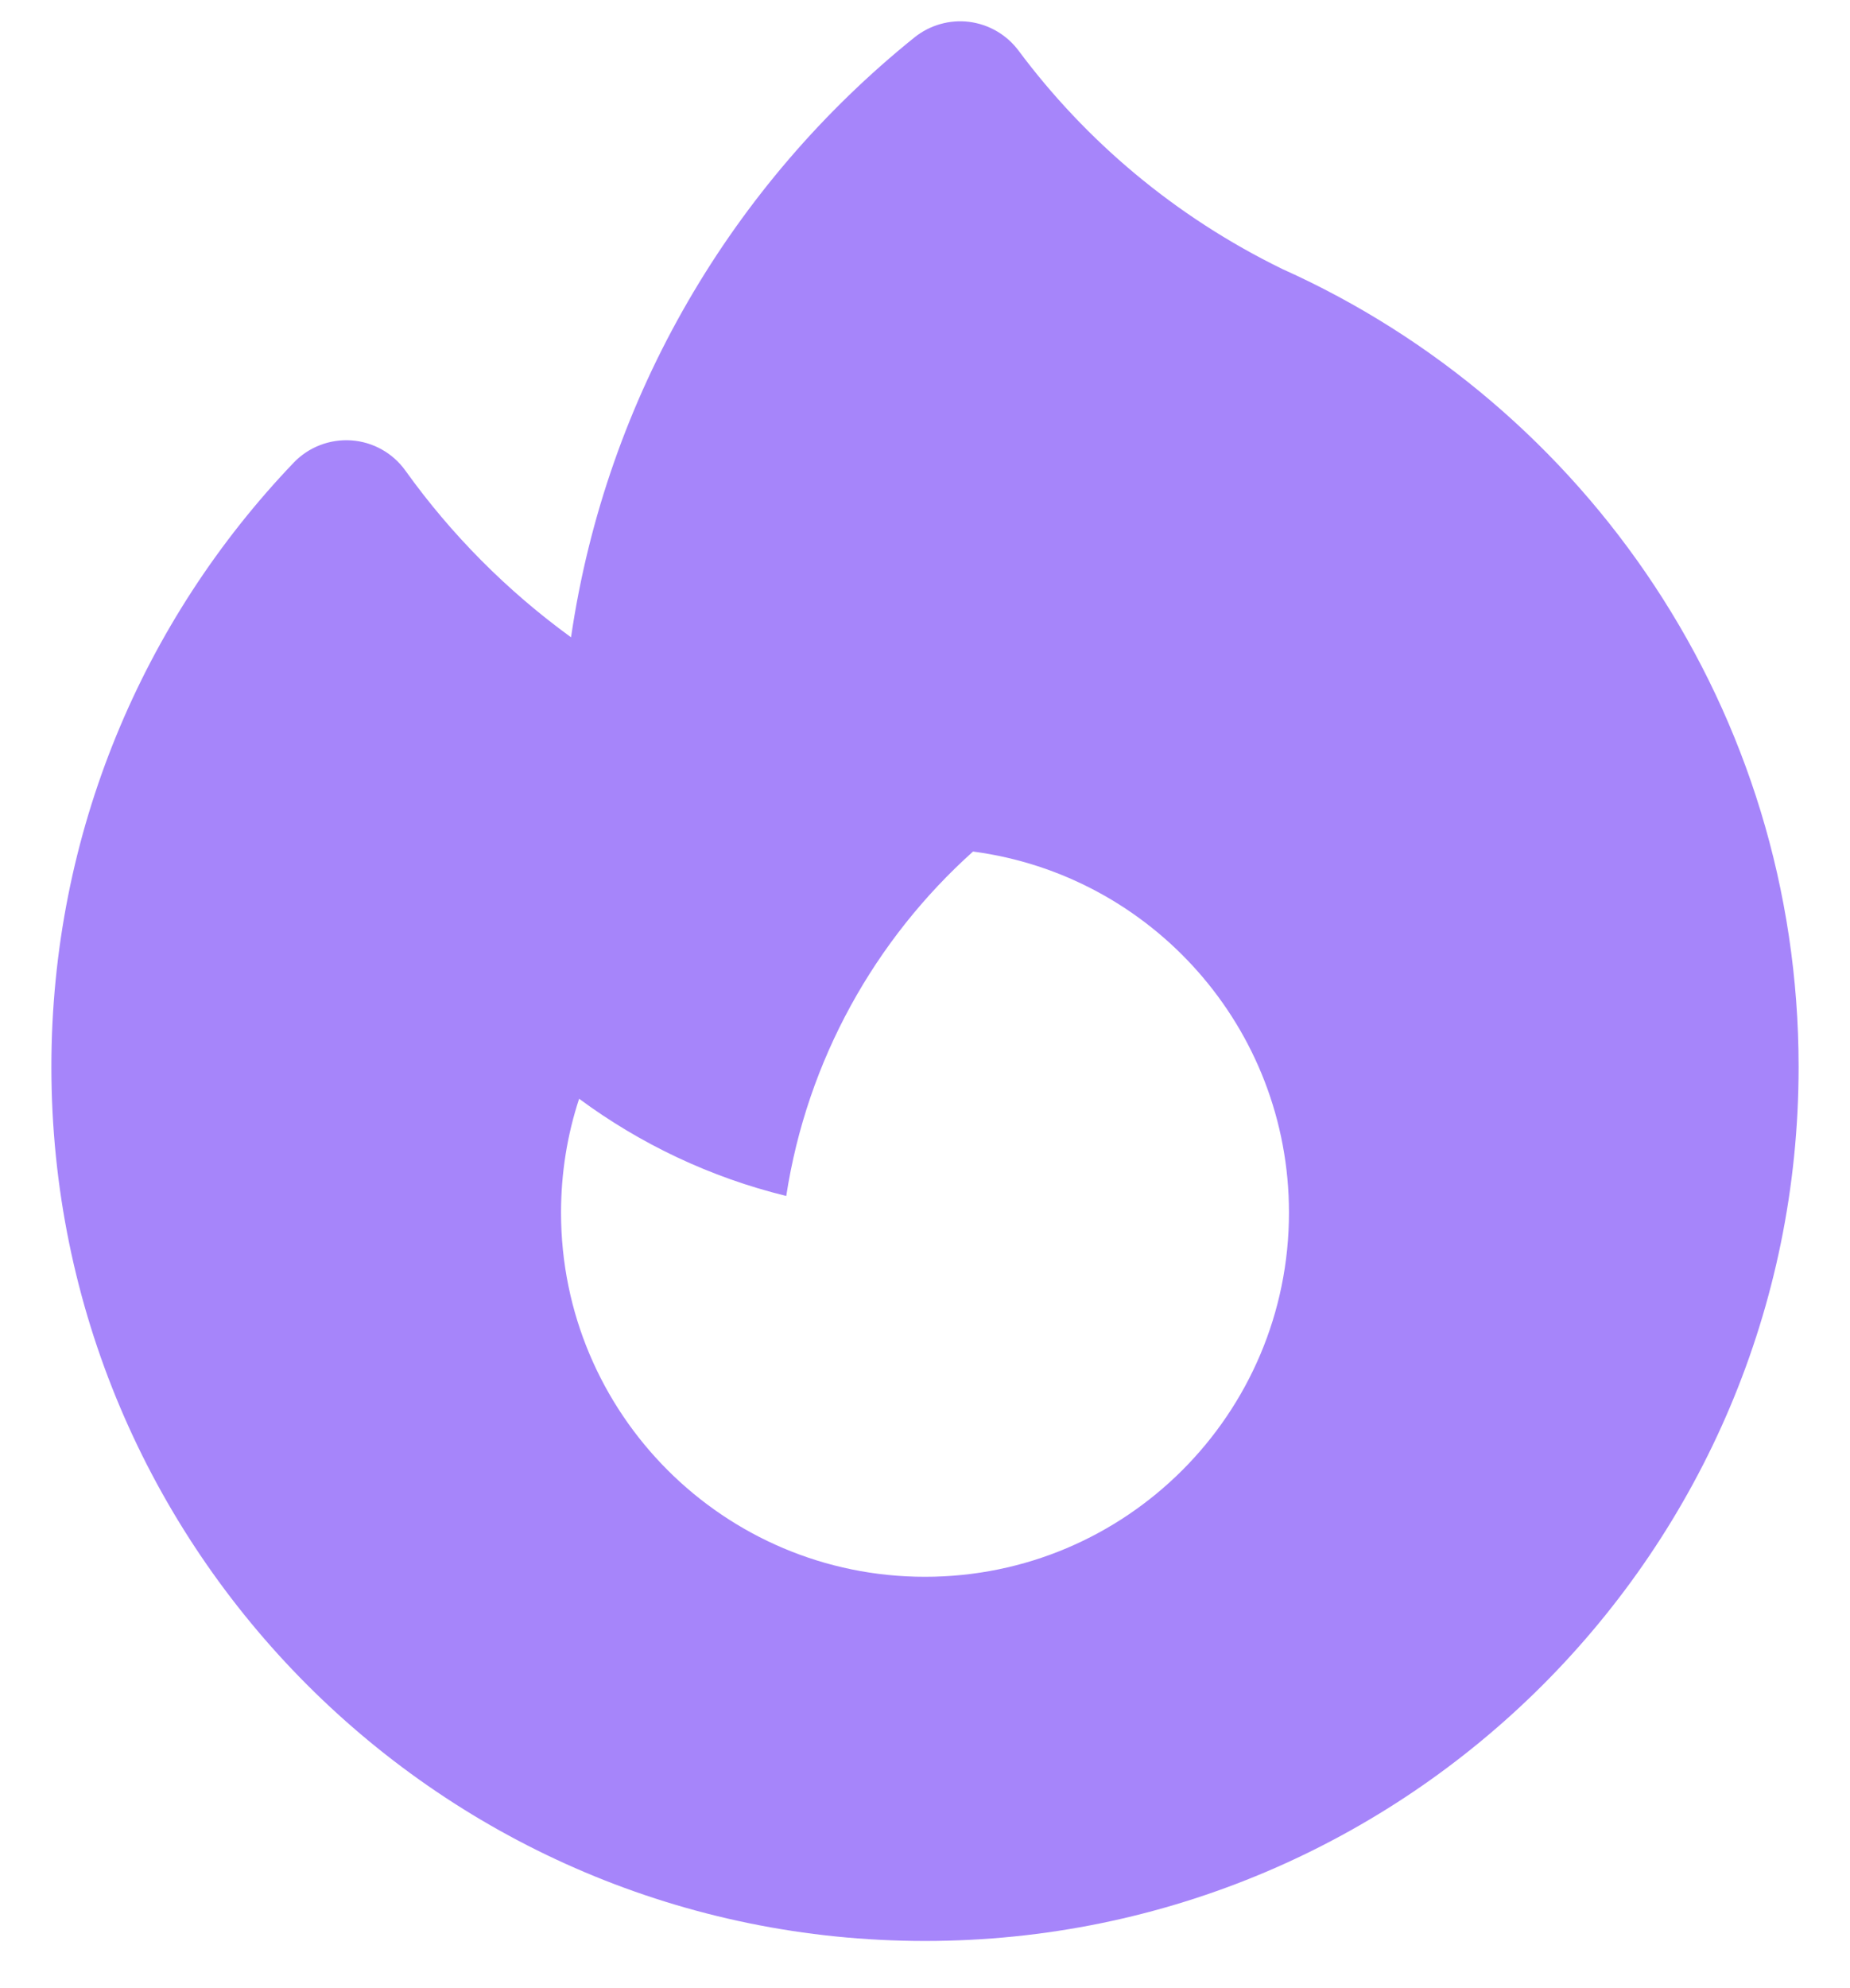 <svg width="27" height="29" viewBox="0 0 27 29" fill="none" xmlns="http://www.w3.org/2000/svg">
<path fill-rule="evenodd" clip-rule="evenodd" d="M14.865 0.738C14.692 0.507 14.433 0.356 14.147 0.319C13.861 0.283 13.572 0.365 13.347 0.545C10.697 2.677 8.85 5.77 8.334 9.296C7.404 8.621 6.587 7.8 5.917 6.865C5.733 6.608 5.444 6.446 5.129 6.424C4.813 6.402 4.504 6.521 4.286 6.749C2.096 9.038 0.75 12.144 0.75 15.562C0.75 22.604 6.458 28.312 13.5 28.312C20.542 28.312 26.25 22.604 26.25 15.562C26.25 10.376 23.154 5.915 18.713 3.923C17.142 3.156 15.844 2.051 14.865 0.738ZM18.812 17.688C18.812 20.622 16.434 23 13.5 23C10.566 23 8.188 20.622 8.188 17.688C8.188 17.108 8.28 16.549 8.452 16.027C9.342 16.685 10.366 17.174 11.475 17.445C11.78 15.46 12.773 13.702 14.201 12.421C16.804 12.764 18.812 14.991 18.812 17.688Z" fill="#A685FA"/>
</svg>
